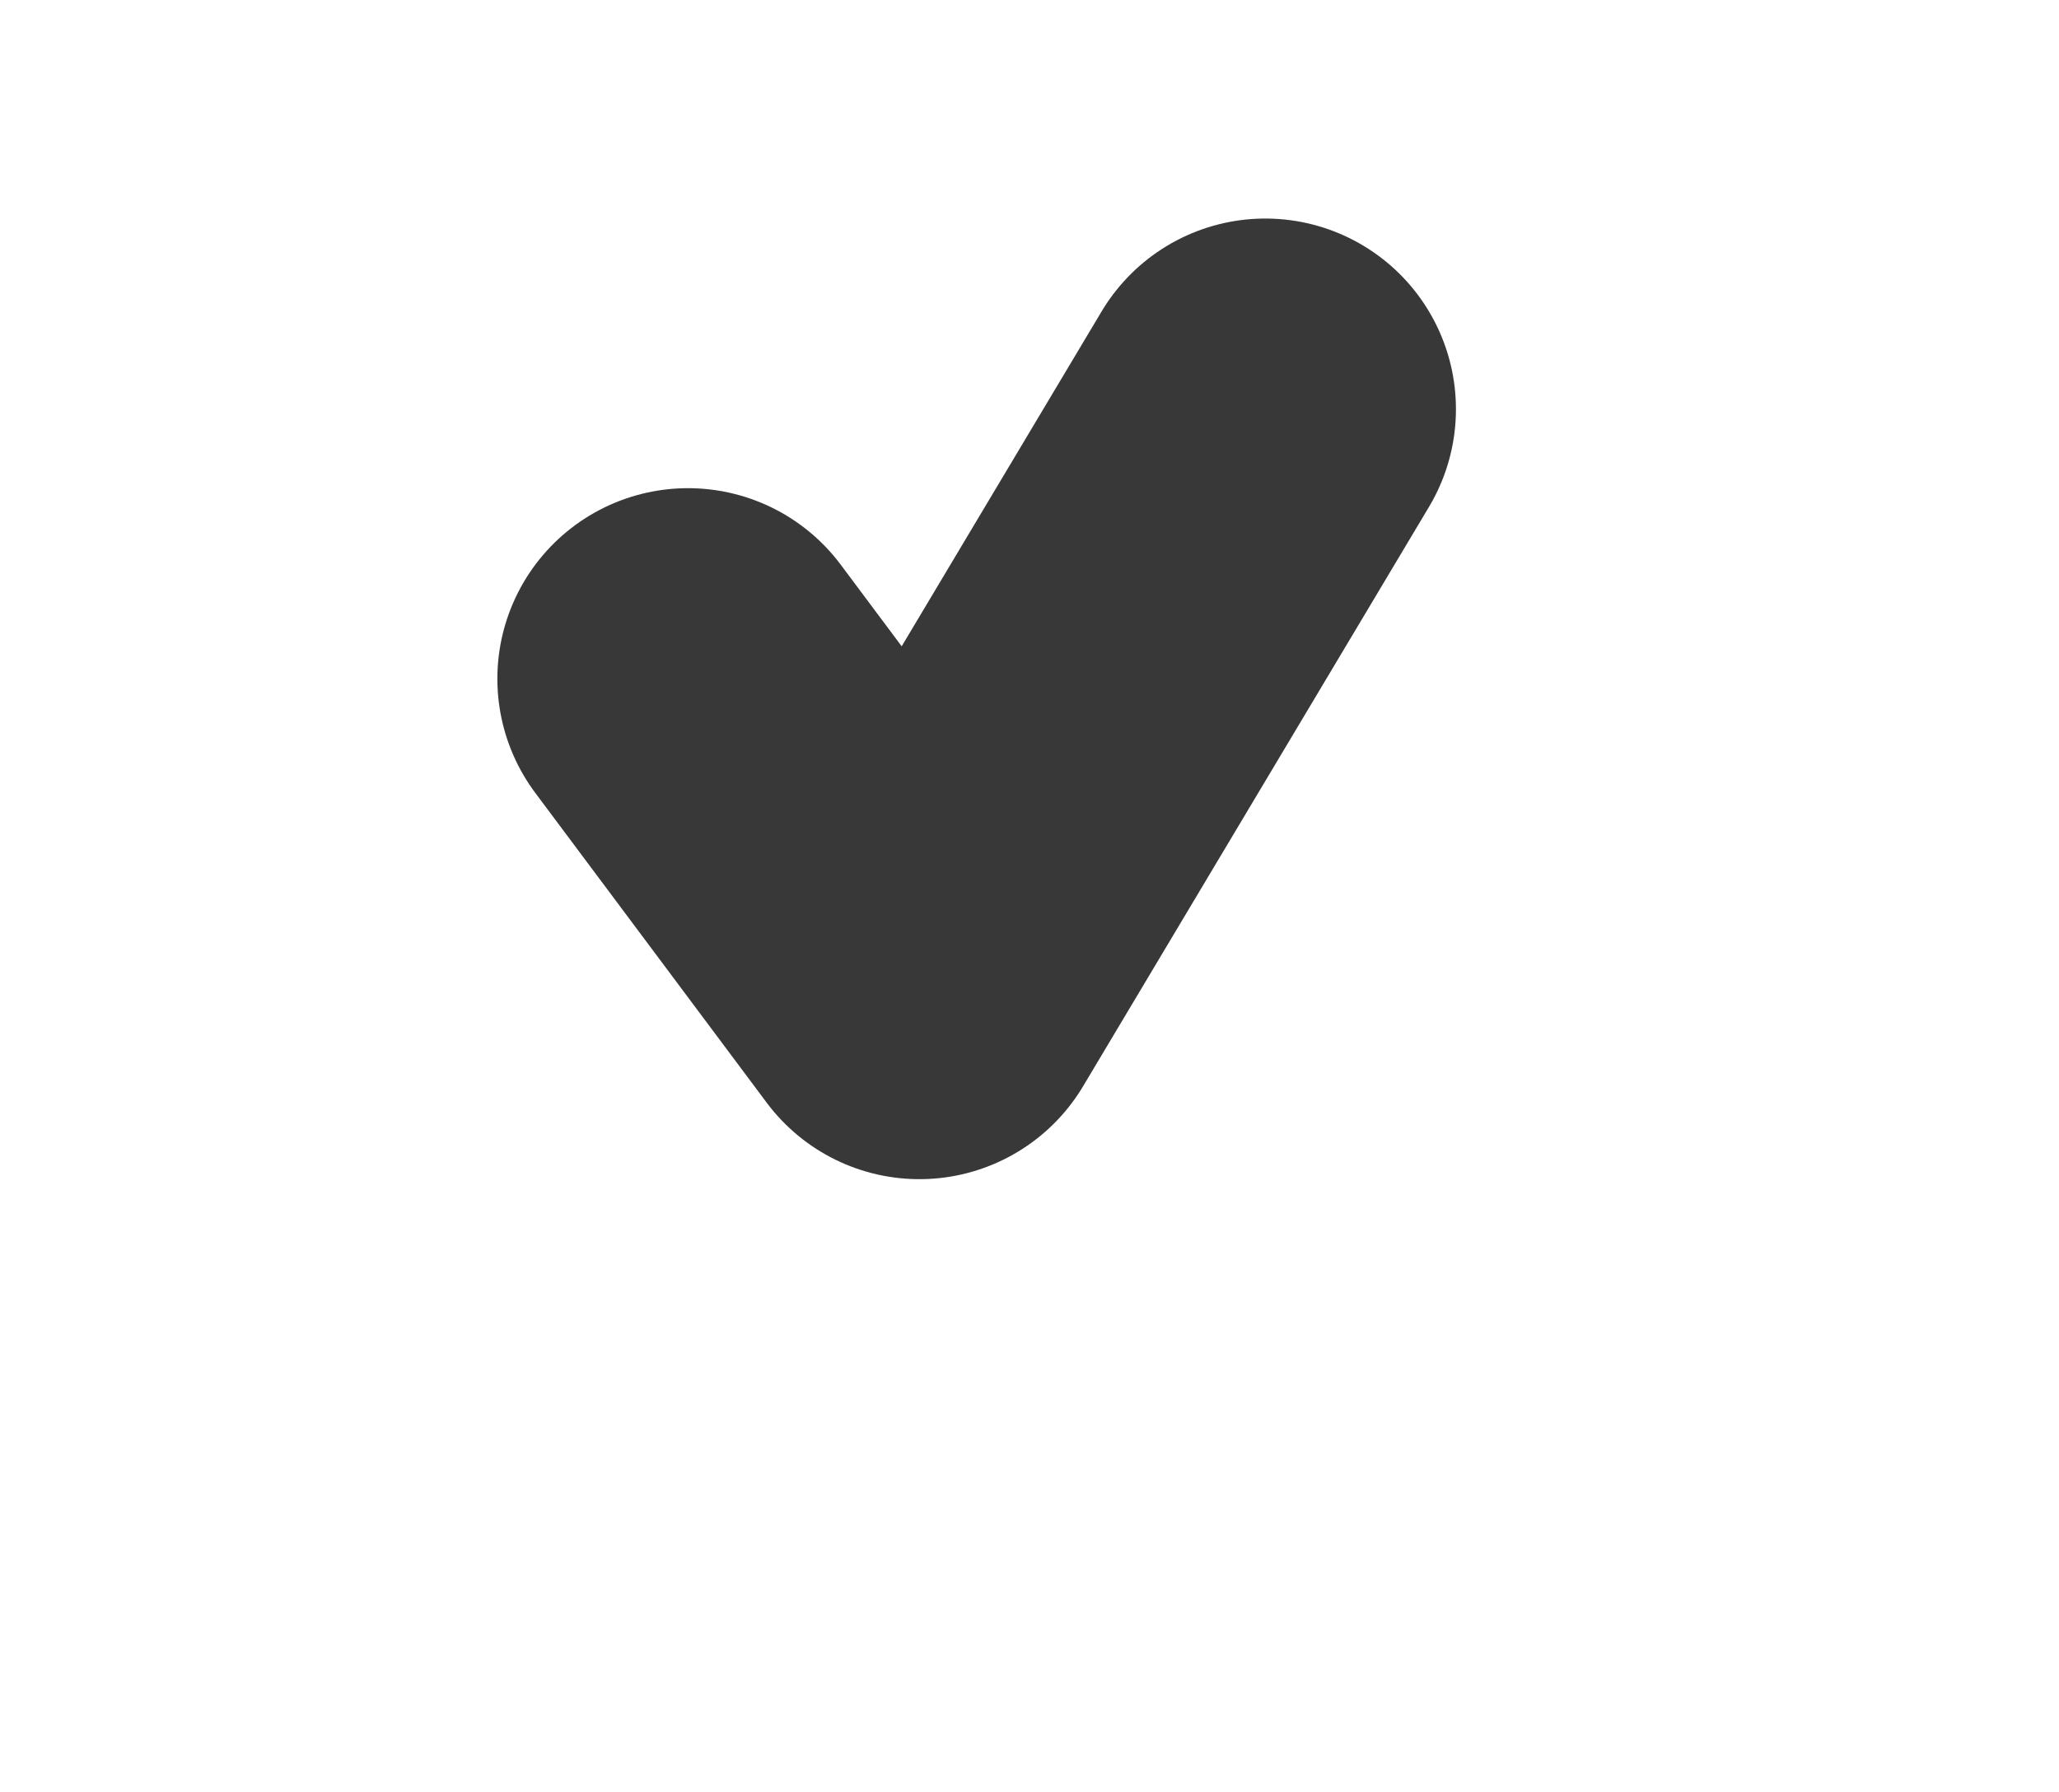<svg xmlns="http://www.w3.org/2000/svg" width="13.5" height="11.75">
    <path fill="none" fill-rule="evenodd" stroke="#383838" stroke-linecap="round" stroke-linejoin="round" stroke-width="2.5" d="M4.511 4.451l1.517 2.031 2.268-3.799"/>
</svg>
